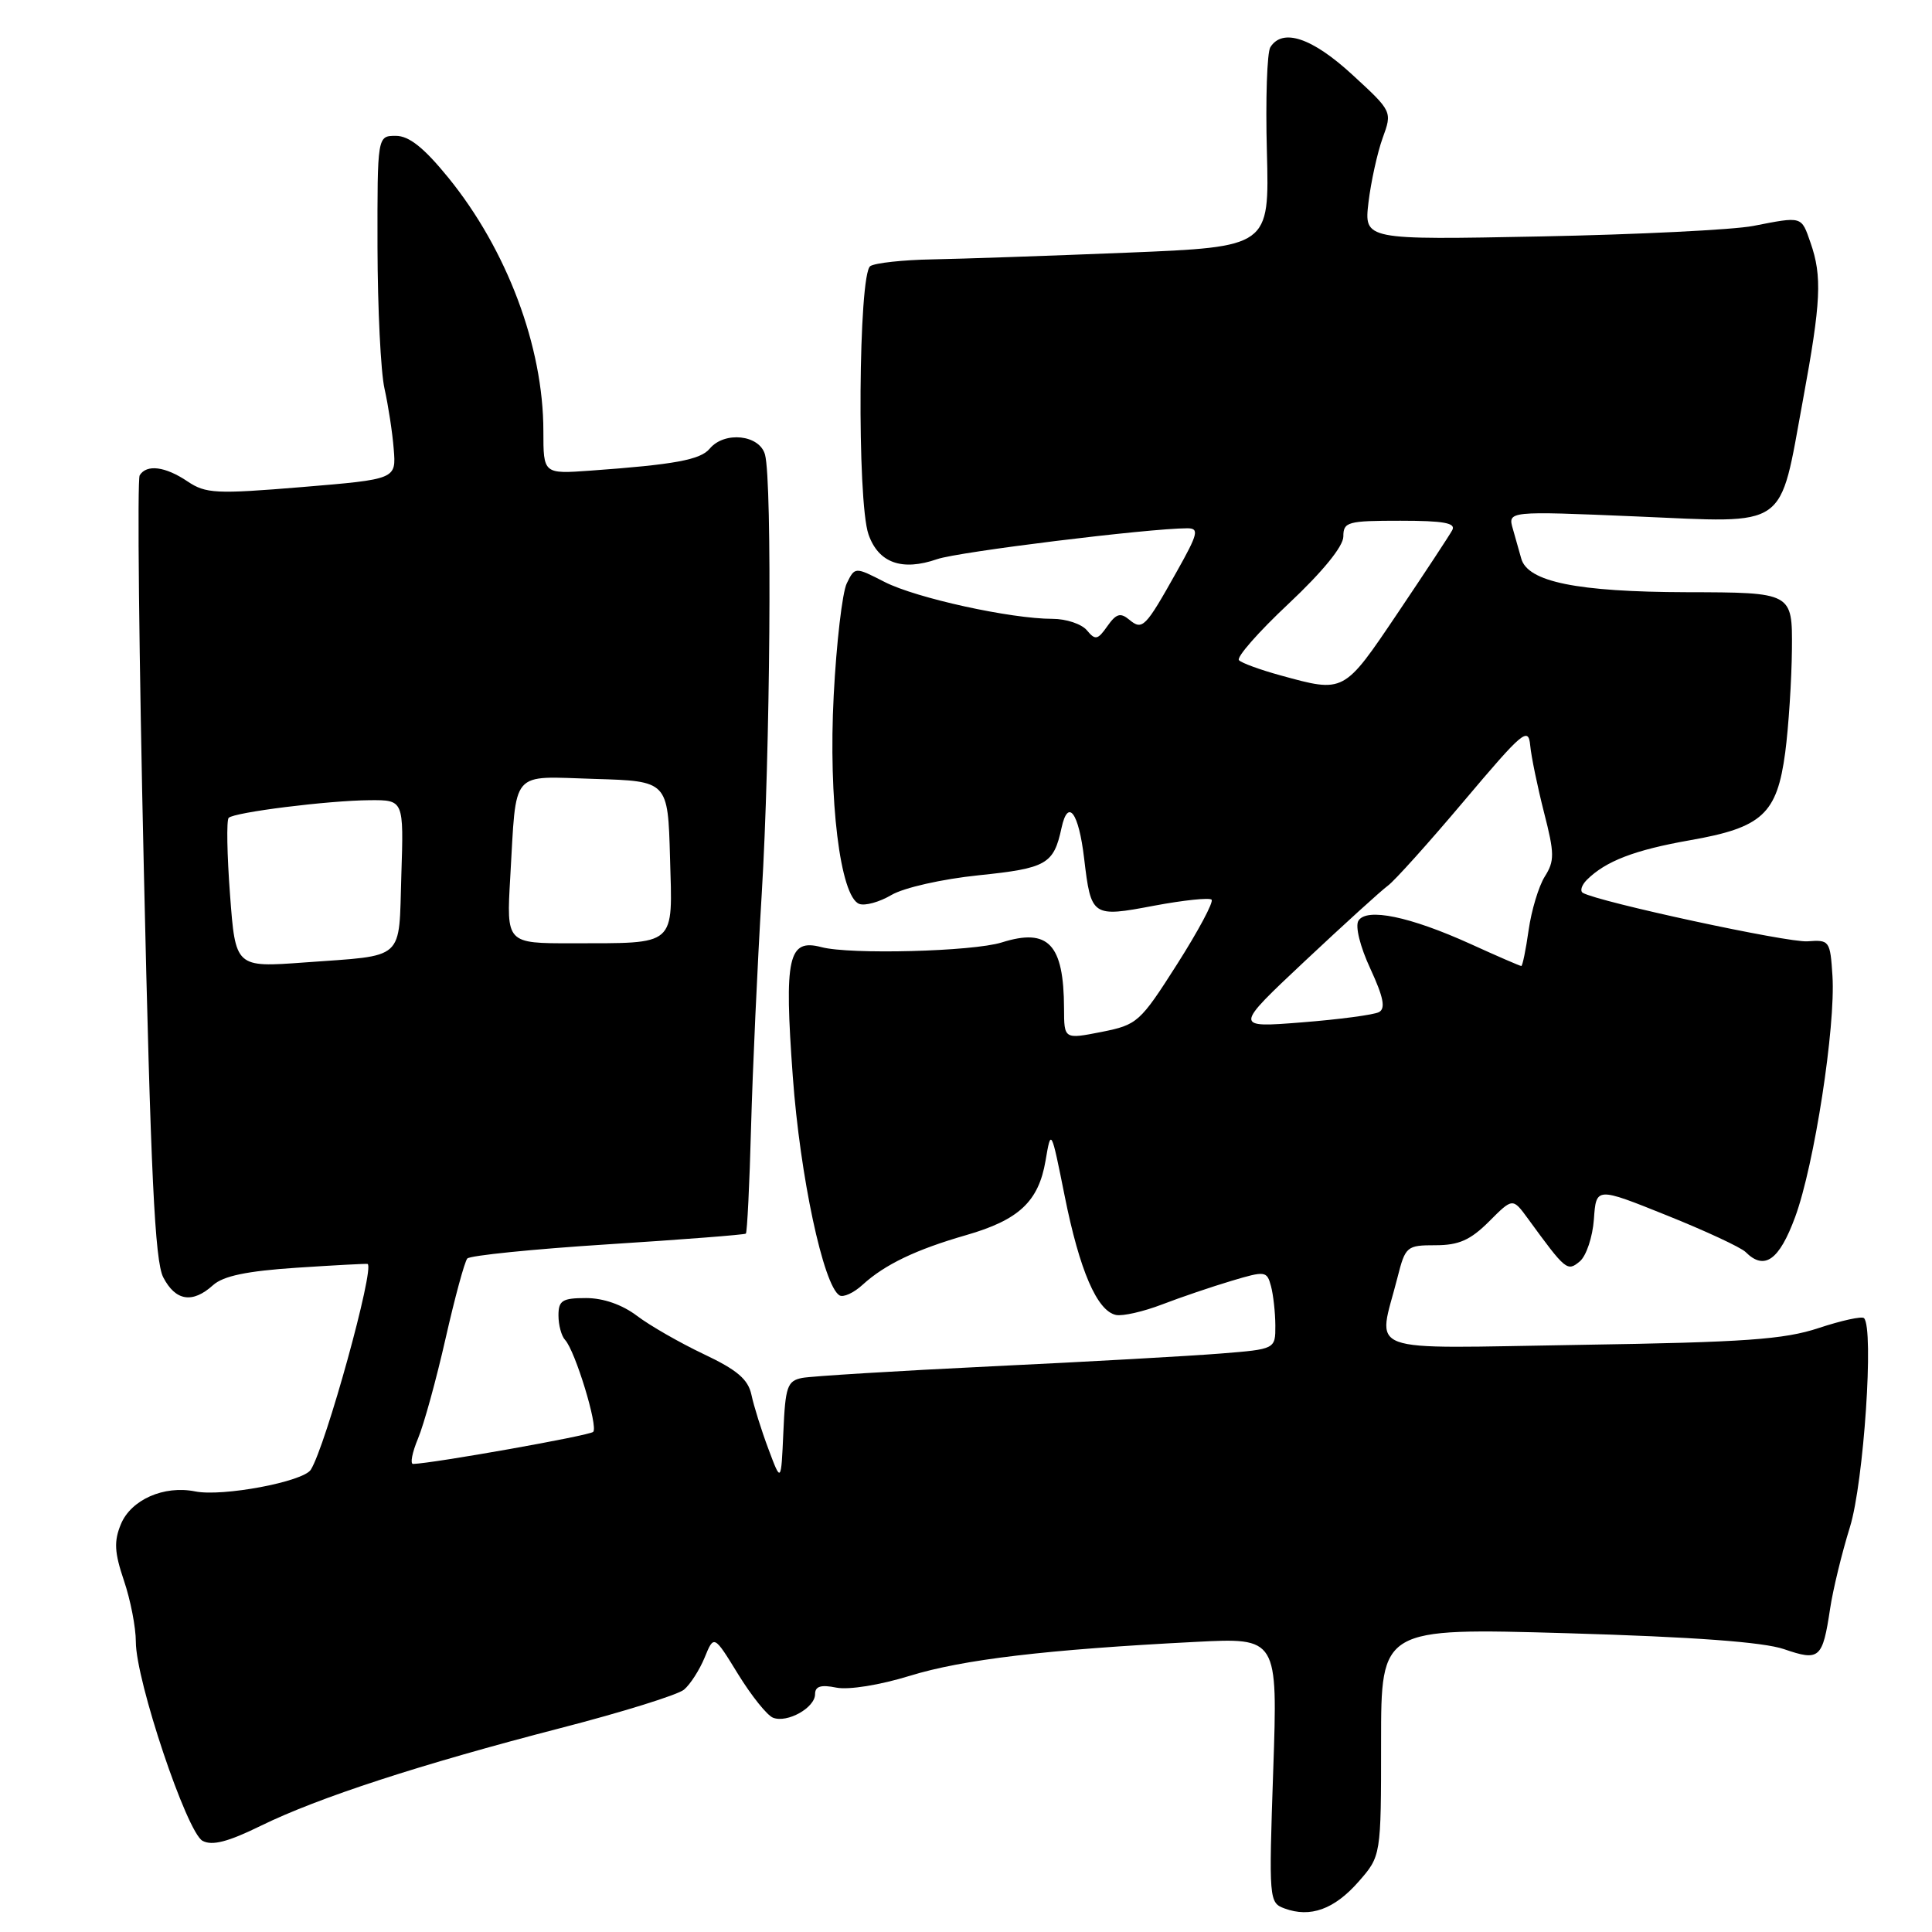 <?xml version="1.0" encoding="UTF-8" standalone="no"?>
<!DOCTYPE svg PUBLIC "-//W3C//DTD SVG 1.1//EN" "http://www.w3.org/Graphics/SVG/1.1/DTD/svg11.dtd" >
<svg xmlns="http://www.w3.org/2000/svg" xmlns:xlink="http://www.w3.org/1999/xlink" version="1.1" viewBox="0 0 256 256">
 <g >
 <path fill="currentColor"
d=" M 180.00 249.35 C 183.00 245.93 183.00 245.93 183.00 230.81 C 183.00 215.70 183.00 215.70 207.67 216.41 C 224.46 216.90 233.64 217.58 236.39 218.52 C 241.10 220.14 241.50 219.79 242.50 213.15 C 242.87 210.67 244.05 205.80 245.13 202.33 C 246.96 196.40 248.33 176.00 246.99 174.66 C 246.71 174.38 244.01 174.97 240.99 175.97 C 236.40 177.49 231.22 177.86 209.43 178.20 C 179.99 178.66 182.56 179.61 185.18 169.25 C 186.22 165.15 186.40 165.00 190.21 165.00 C 193.30 165.00 194.83 164.32 197.30 161.86 C 200.44 158.71 200.44 158.71 202.47 161.49 C 207.48 168.36 207.67 168.52 209.33 167.14 C 210.19 166.42 211.03 163.91 211.20 161.56 C 211.50 157.28 211.50 157.28 220.85 161.04 C 225.99 163.10 230.69 165.29 231.30 165.90 C 233.79 168.39 235.75 167.01 237.87 161.25 C 240.40 154.39 243.24 136.03 242.81 129.30 C 242.51 124.64 242.41 124.51 239.50 124.73 C 236.91 124.93 211.85 119.52 209.74 118.31 C 209.33 118.07 209.56 117.30 210.26 116.59 C 212.76 114.10 216.59 112.63 223.91 111.34 C 233.52 109.66 235.46 107.87 236.55 99.71 C 237.00 96.29 237.40 90.12 237.44 86.00 C 237.50 78.50 237.50 78.50 223.50 78.47 C 208.96 78.43 202.41 77.10 201.57 74.00 C 201.34 73.18 200.85 71.42 200.47 70.11 C 199.77 67.71 199.77 67.71 216.81 68.43 C 237.20 69.30 235.70 70.34 238.90 53.00 C 241.30 39.97 241.46 36.62 239.90 32.15 C 238.67 28.61 238.85 28.66 232.30 29.94 C 229.66 30.45 216.98 31.08 204.12 31.33 C 180.75 31.79 180.75 31.79 181.33 26.82 C 181.66 24.09 182.50 20.26 183.20 18.31 C 184.49 14.77 184.49 14.77 179.17 9.88 C 173.86 5.00 169.95 3.69 168.33 6.25 C 167.89 6.94 167.68 13.17 167.87 20.11 C 168.20 32.71 168.20 32.71 149.35 33.48 C 138.98 33.90 127.35 34.30 123.50 34.37 C 119.65 34.44 115.97 34.84 115.32 35.26 C 113.74 36.29 113.54 66.38 115.08 70.81 C 116.40 74.59 119.51 75.71 124.18 74.09 C 126.96 73.12 152.19 70.01 157.32 70.00 C 158.93 70.00 158.76 70.70 155.92 75.75 C 151.75 83.19 151.38 83.56 149.63 82.11 C 148.46 81.14 147.90 81.31 146.73 82.97 C 145.45 84.80 145.13 84.86 144.02 83.52 C 143.32 82.68 141.27 82.00 139.47 82.00 C 133.94 82.00 121.40 79.25 117.23 77.12 C 113.28 75.10 113.28 75.10 112.20 77.30 C 111.61 78.51 110.83 85.19 110.47 92.15 C 109.75 105.92 111.33 118.81 113.85 119.77 C 114.61 120.06 116.53 119.53 118.12 118.59 C 119.75 117.63 124.81 116.48 129.67 115.98 C 138.69 115.05 139.62 114.52 140.66 109.69 C 141.52 105.74 142.93 107.65 143.65 113.72 C 144.57 121.48 144.70 121.57 152.92 120.01 C 156.82 119.28 160.25 118.92 160.54 119.21 C 160.84 119.50 158.78 123.35 155.98 127.75 C 151.05 135.49 150.71 135.79 145.94 136.74 C 141.00 137.71 141.00 137.71 140.99 133.61 C 140.96 125.09 138.91 122.93 132.73 124.88 C 128.91 126.08 112.65 126.51 108.84 125.50 C 104.44 124.34 103.89 126.80 105.05 142.65 C 106.01 155.85 109.10 170.32 111.23 171.64 C 111.74 171.95 113.13 171.32 114.32 170.22 C 117.25 167.55 121.38 165.57 128.02 163.66 C 135.01 161.65 137.62 159.21 138.54 153.80 C 139.27 149.51 139.28 149.52 141.08 158.50 C 143.05 168.34 145.37 173.72 147.88 174.24 C 148.77 174.42 151.53 173.79 154.00 172.84 C 156.47 171.89 160.60 170.49 163.18 169.72 C 167.66 168.38 167.87 168.41 168.41 170.41 C 168.72 171.56 168.98 173.91 168.99 175.63 C 169.00 178.77 169.00 178.77 161.75 179.35 C 157.76 179.67 144.15 180.44 131.50 181.04 C 118.85 181.65 107.51 182.35 106.30 182.58 C 104.32 182.97 104.06 183.72 103.80 189.76 C 103.50 196.50 103.50 196.50 101.82 192.00 C 100.89 189.53 99.88 186.29 99.57 184.82 C 99.13 182.76 97.67 181.52 93.25 179.43 C 90.09 177.93 86.11 175.65 84.41 174.36 C 82.46 172.88 79.95 172.00 77.66 172.00 C 74.51 172.00 74.00 172.32 74.00 174.30 C 74.00 175.57 74.39 177.03 74.88 177.55 C 76.22 179.00 79.29 189.05 78.60 189.73 C 78.11 190.23 57.43 193.90 54.74 193.98 C 54.32 193.99 54.61 192.48 55.39 190.61 C 56.17 188.75 57.81 182.79 59.04 177.36 C 60.27 171.94 61.56 167.17 61.92 166.76 C 62.28 166.36 70.66 165.51 80.54 164.88 C 90.42 164.25 98.65 163.61 98.83 163.46 C 99.00 163.31 99.32 156.95 99.52 149.34 C 99.73 141.73 100.36 127.85 100.93 118.50 C 102.06 99.98 102.34 63.85 101.37 60.25 C 100.66 57.60 96.00 57.10 94.04 59.45 C 92.81 60.93 89.38 61.56 78.25 62.36 C 72.00 62.81 72.00 62.81 72.00 57.12 C 72.00 45.93 67.17 33.08 59.38 23.51 C 56.16 19.56 54.20 18.00 52.45 18.00 C 50.00 18.00 50.00 18.00 50.02 32.75 C 50.04 40.86 50.45 49.30 50.95 51.50 C 51.44 53.70 52.00 57.30 52.17 59.50 C 52.50 63.50 52.50 63.50 40.00 64.54 C 28.62 65.48 27.26 65.41 24.85 63.79 C 21.90 61.80 19.43 61.49 18.51 62.98 C 18.17 63.53 18.42 87.04 19.06 115.23 C 19.97 155.74 20.52 167.08 21.63 169.25 C 23.26 172.40 25.51 172.75 28.23 170.29 C 29.59 169.07 32.69 168.42 39.31 167.98 C 44.36 167.65 48.59 167.42 48.71 167.48 C 49.69 167.97 43.16 191.62 41.18 194.75 C 40.16 196.34 29.48 198.35 25.86 197.62 C 21.72 196.79 17.36 198.72 16.02 201.96 C 15.08 204.23 15.16 205.70 16.42 209.43 C 17.29 211.98 18.00 215.64 18.00 217.55 C 18.00 222.69 24.75 242.79 26.84 243.92 C 28.12 244.60 30.21 244.06 34.55 241.93 C 42.18 238.19 55.65 233.80 74.31 228.97 C 82.45 226.87 89.80 224.58 90.63 223.89 C 91.46 223.20 92.69 221.28 93.37 219.63 C 94.60 216.62 94.60 216.62 97.81 221.85 C 99.58 224.72 101.66 227.32 102.44 227.61 C 104.33 228.34 108.00 226.28 108.00 224.49 C 108.00 223.44 108.77 223.20 110.83 223.62 C 112.47 223.94 116.59 223.28 120.57 222.05 C 127.58 219.89 138.65 218.57 158.41 217.56 C 169.31 217.00 169.31 217.00 168.71 234.55 C 168.12 251.76 168.15 252.12 170.21 252.88 C 173.62 254.14 176.79 253.00 180.00 249.35 Z  M 172.91 127.34 C 178.09 122.48 183.04 117.98 183.91 117.35 C 184.78 116.72 189.32 111.67 194.00 106.12 C 201.80 96.88 202.52 96.27 202.76 98.77 C 202.90 100.27 203.73 104.27 204.59 107.65 C 205.99 113.10 206.00 114.08 204.69 116.15 C 203.88 117.44 202.92 120.64 202.55 123.25 C 202.18 125.86 201.74 128.00 201.58 128.00 C 201.41 128.00 198.38 126.69 194.85 125.08 C 186.82 121.44 181.08 120.25 180.00 122.00 C 179.55 122.73 180.22 125.44 181.58 128.36 C 183.32 132.13 183.62 133.63 182.72 134.11 C 182.05 134.47 177.45 135.08 172.50 135.47 C 163.50 136.18 163.50 136.18 172.91 127.34 Z  M 30.48 118.55 C 30.08 113.25 30.00 108.67 30.30 108.37 C 31.04 107.63 43.47 106.07 49.00 106.03 C 53.50 106.00 53.50 106.00 53.18 115.95 C 52.82 127.46 53.84 126.54 40.35 127.53 C 31.20 128.20 31.20 128.20 30.48 118.55 Z  M 67.61 116.25 C 68.46 101.74 67.49 102.88 78.78 103.21 C 88.50 103.50 88.50 103.50 88.78 113.62 C 89.12 125.54 89.77 124.96 75.80 124.99 C 67.10 125.00 67.10 125.00 67.61 116.25 Z  M 169.67 89.49 C 167.01 88.76 164.53 87.86 164.17 87.48 C 163.80 87.10 166.76 83.73 170.75 79.99 C 175.26 75.75 178.00 72.39 178.00 71.09 C 178.00 69.15 178.56 69.00 185.56 69.00 C 191.30 69.00 192.95 69.30 192.43 70.25 C 192.06 70.94 188.80 75.89 185.19 81.25 C 178.03 91.88 178.14 91.82 169.67 89.49 Z "/>
</g>
</svg>